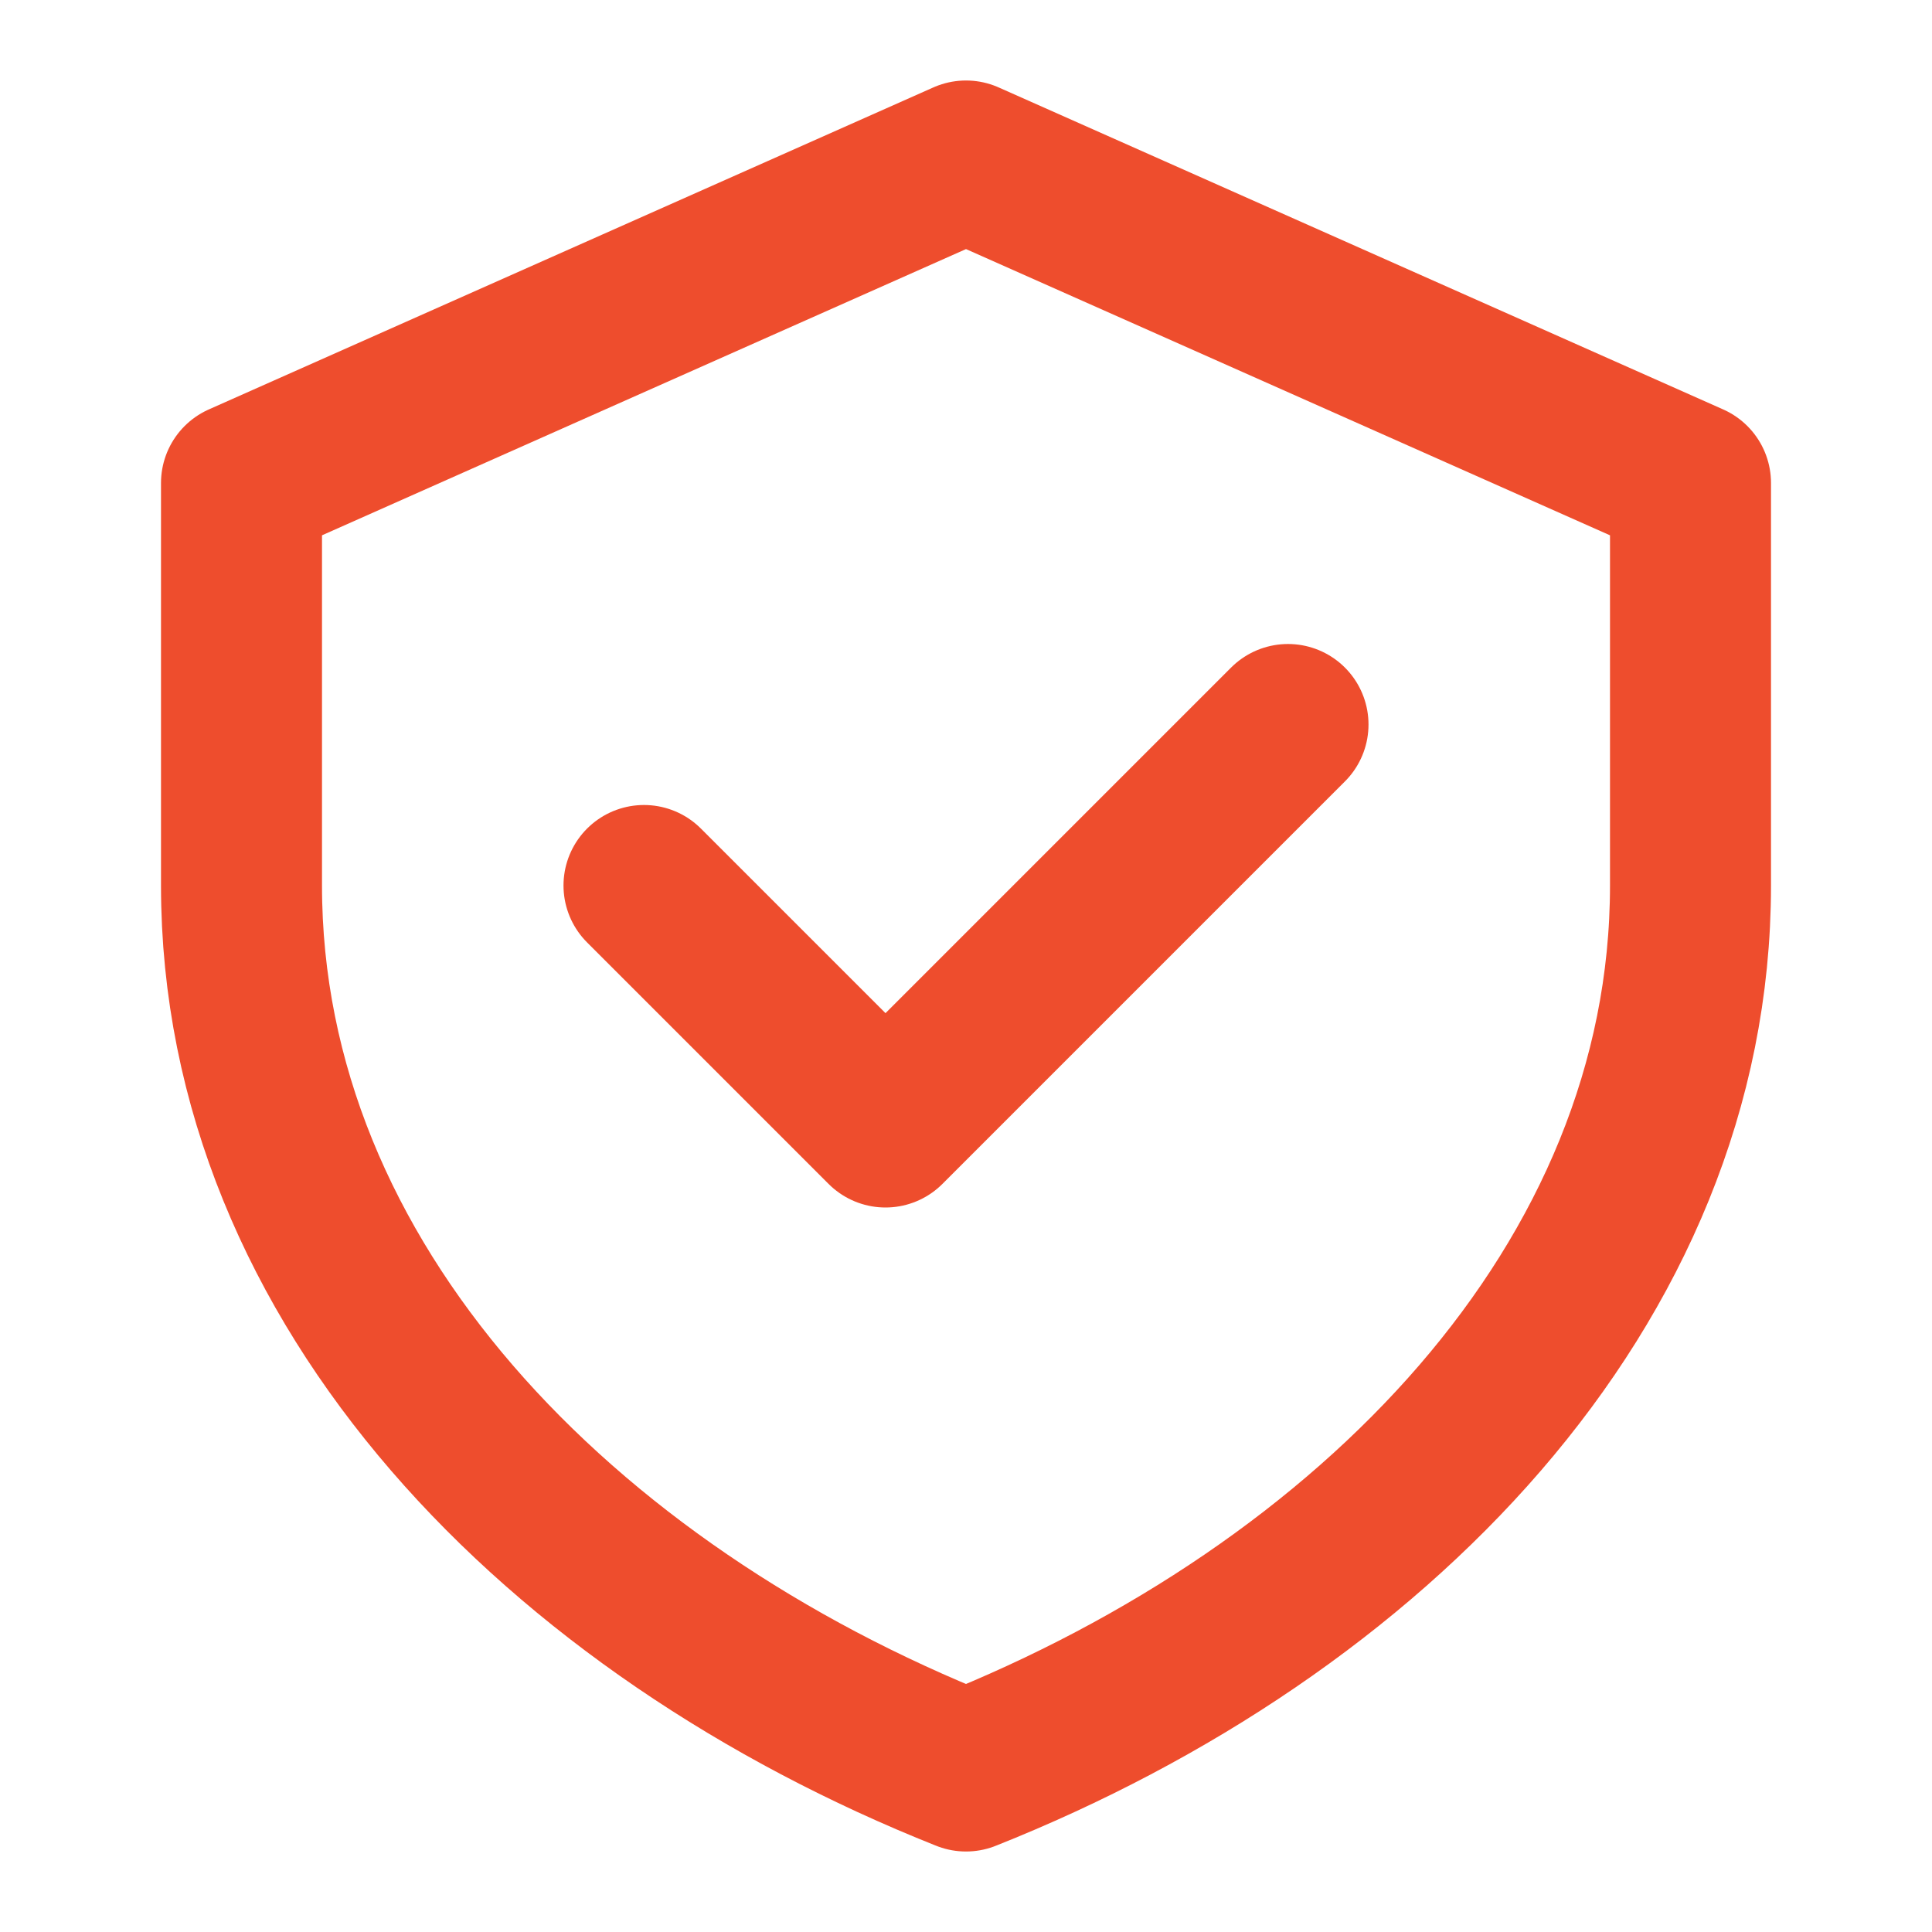 <svg width="24" height="24" viewBox="0 0 24 24" fill="none" xmlns="http://www.w3.org/2000/svg">
    <path d="M12 2L3 6V11C3 15.971 6.971 20 12 22C17.029 20 21 15.971 21 11V6L12 2Z" stroke="#EE4D2D" stroke-width="2" stroke-linejoin="round"/>
    <path d="M8 11L11 14L16 9" stroke="#EE4D2D" stroke-width="2" stroke-linecap="round" stroke-linejoin="round"/>
</svg> 